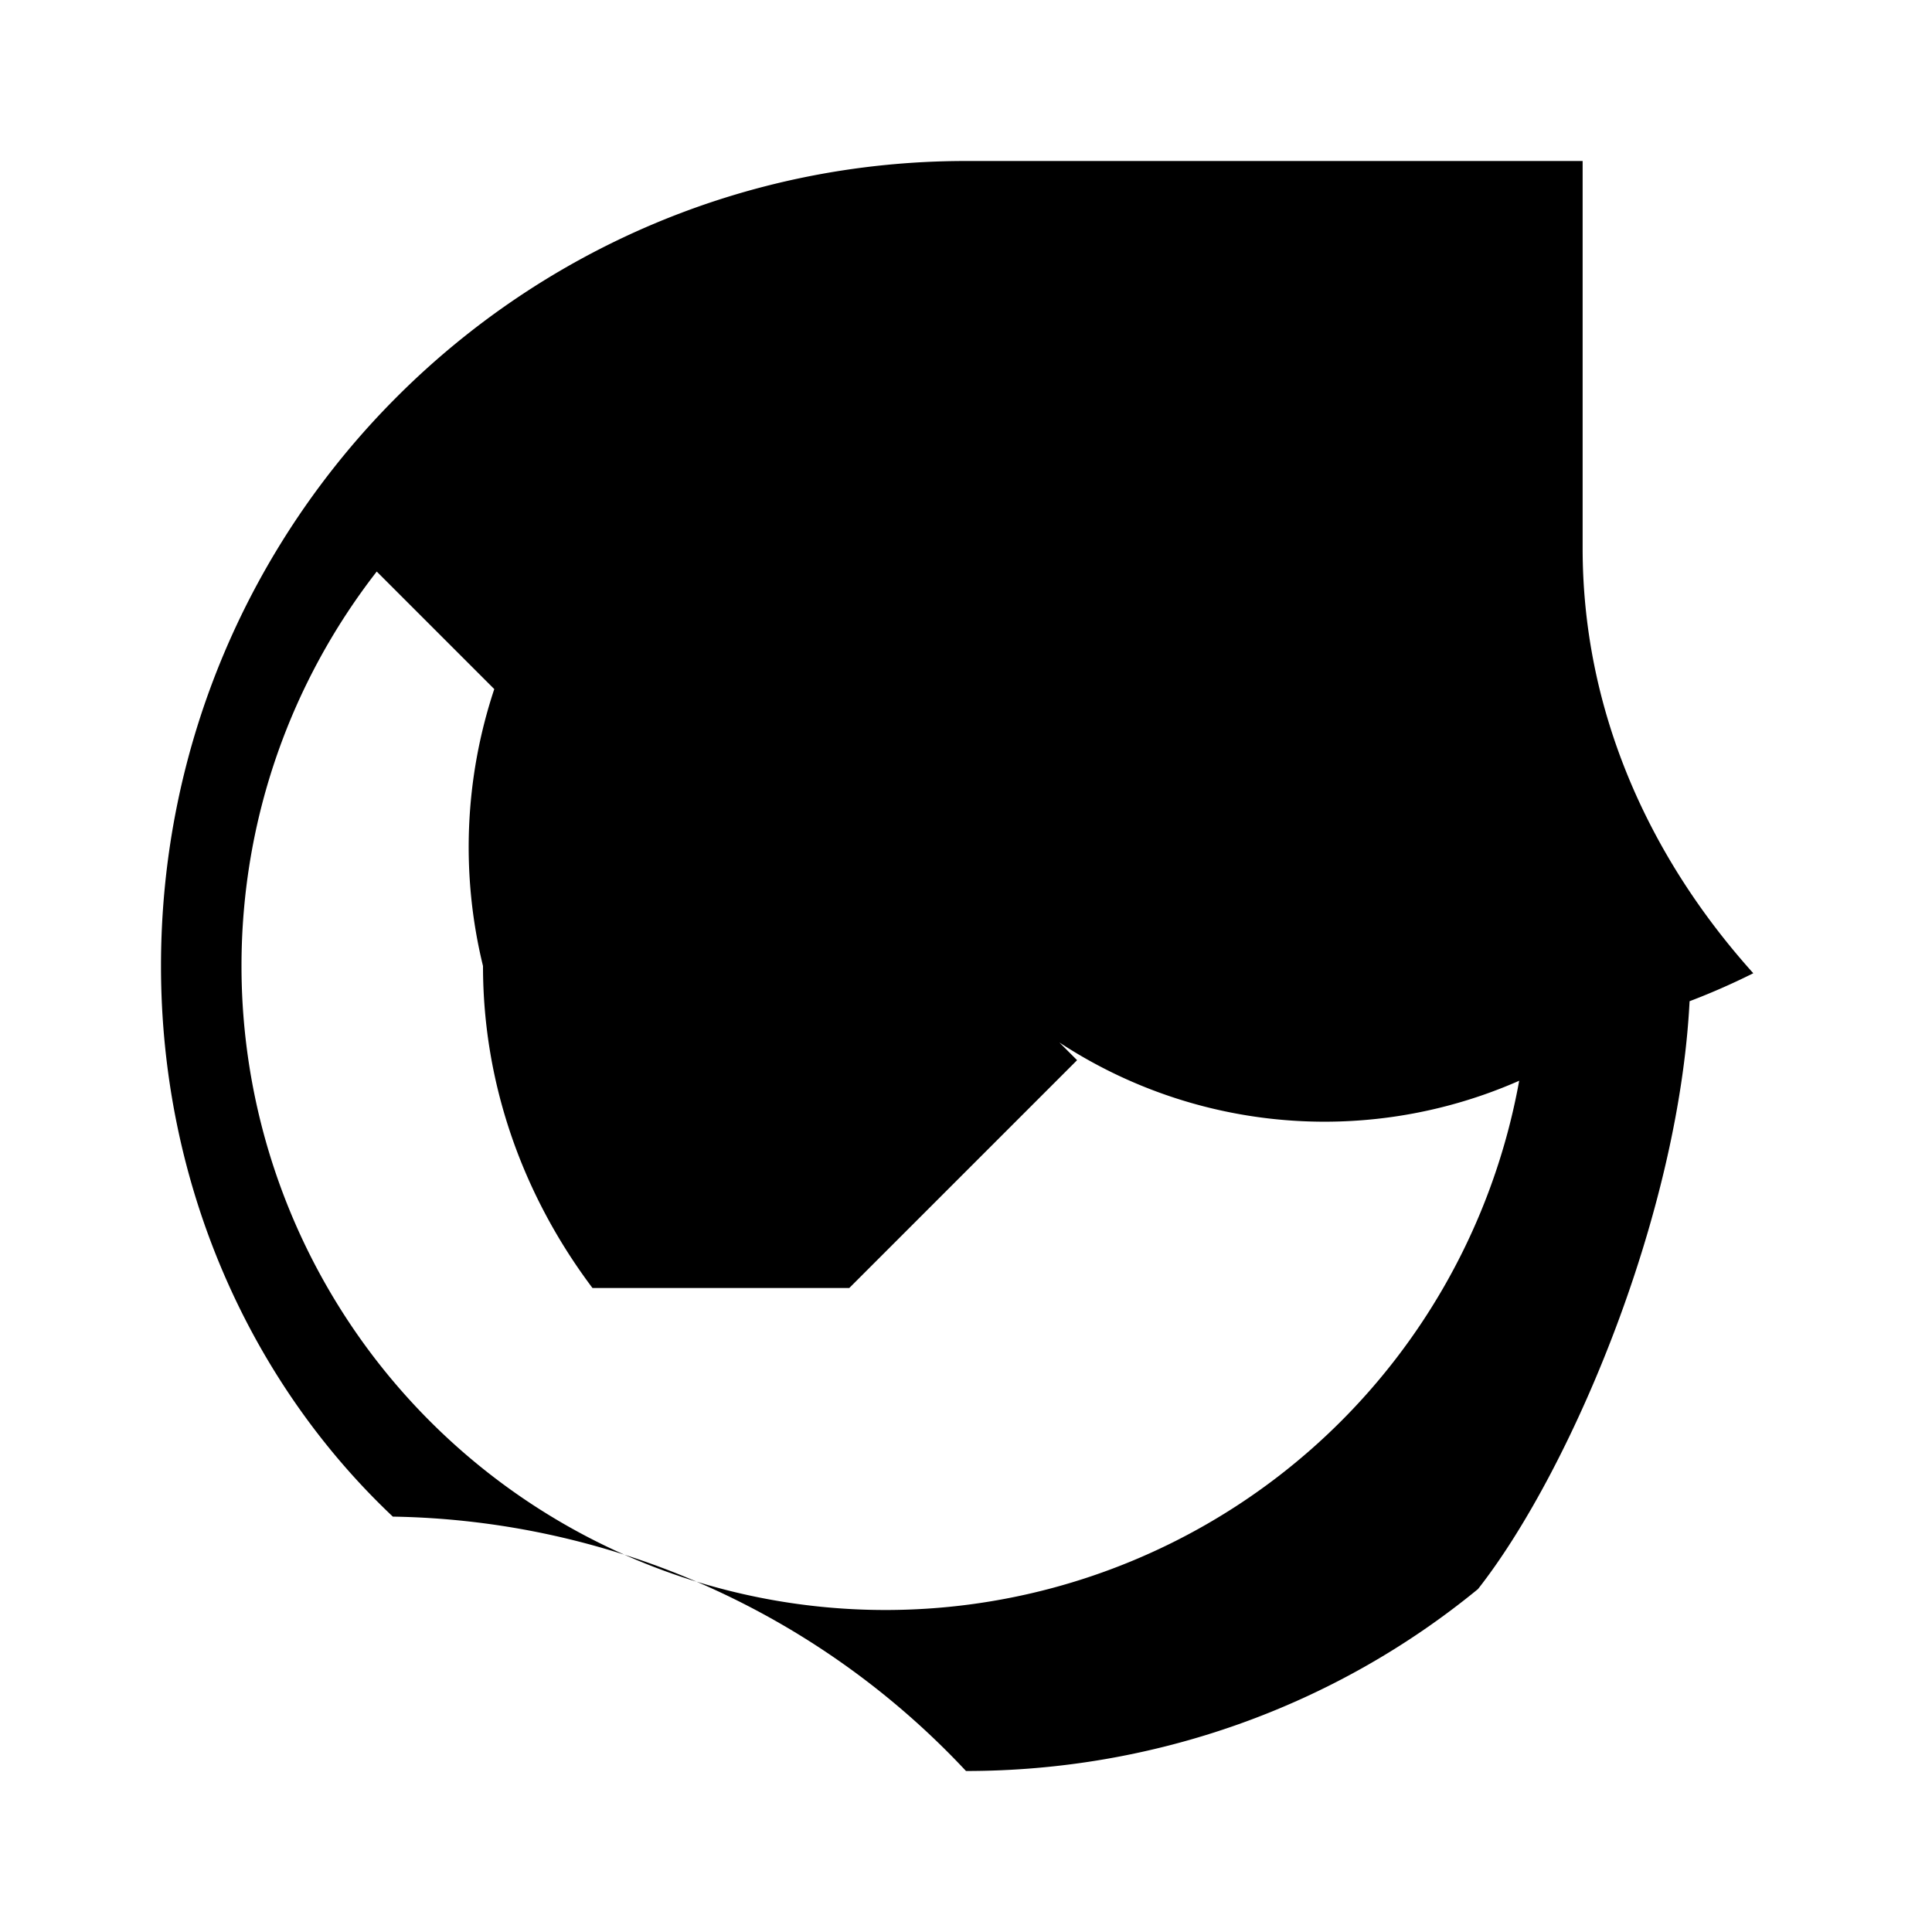 <svg xmlns="http://www.w3.org/2000/svg" viewBox="0 0 24 24" class="icon icon-astronautHelmet">
  <path d="M12 2C6.48 2 2 6.48 2 12c0 2.71 1.1 5.16 2.88 6.84A9.966 9.966 0 0112 22c2.34 0 4.58-.8 6.36-2.26C19.54 18.24 21 14.8 21 12h-2a8 8 0 01-8 8 8 8 0 01-8-8c0-1.85.63-3.55 1.68-4.9l1.46 1.46A6.222 6.222 0 006 12c0 1.49.51 2.87 1.36 4h3.19l2.83-2.83-.22-.22a6.003 6.003 0 006.9-.22c.6-.15 1.18-.37 1.72-.64-1.33-1.48-2.12-3.3-2.12-5.28V2z"/>
</svg>